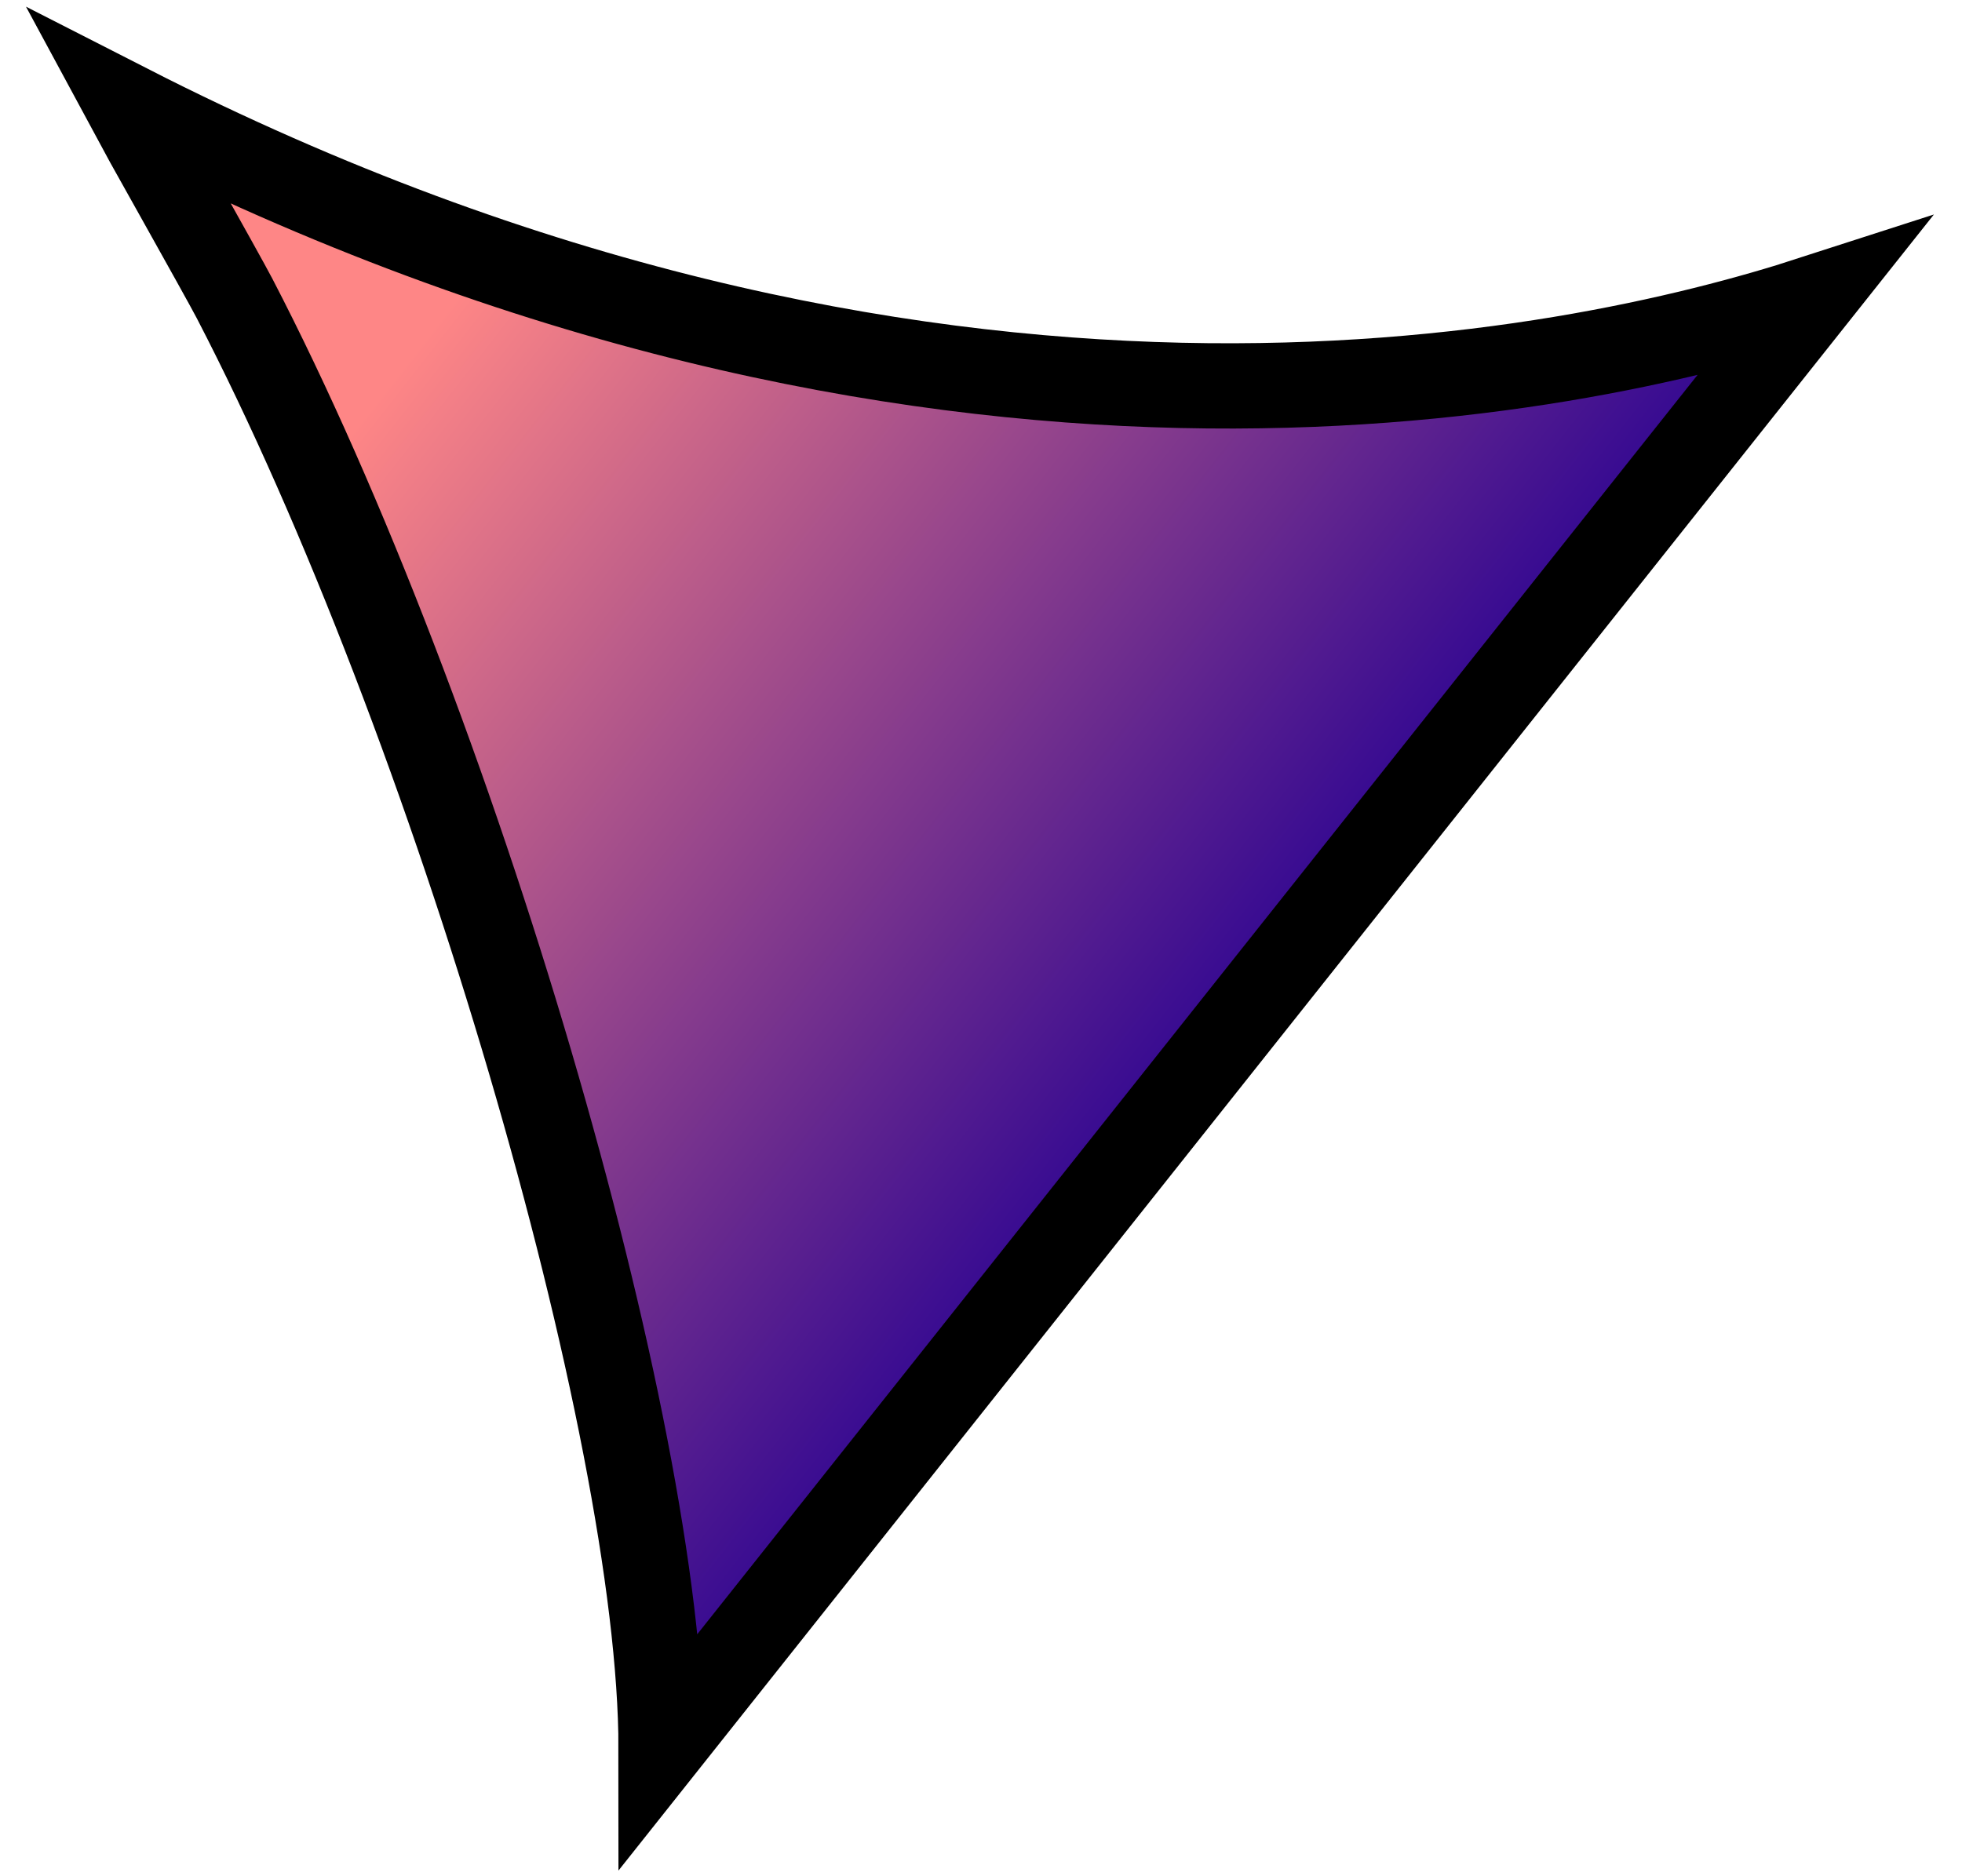 <svg width="46" height="44" viewBox="0 0 46 44" fill="none" xmlns="http://www.w3.org/2000/svg">
<path d="M42.5 7L15.5 41C15.5 33.5 10.64 16.901 5.5 7C5.226 6.473 3.253 2.972 3 2.5C21.8 12.1 36.833 8.833 42.5 7Z" fill="url(#paint0_linear)" stroke="black" stroke-width="2"/>
<defs>
<linearGradient id="paint0_linear" x1="4" y1="3" x2="40.5" y2="31.5" gradientUnits="userSpaceOnUse">
<stop offset="0.167" stop-color="#FE8686"/>
<stop offset="0.734" stop-color="#260092"/>
</linearGradient>
</defs>
</svg>

